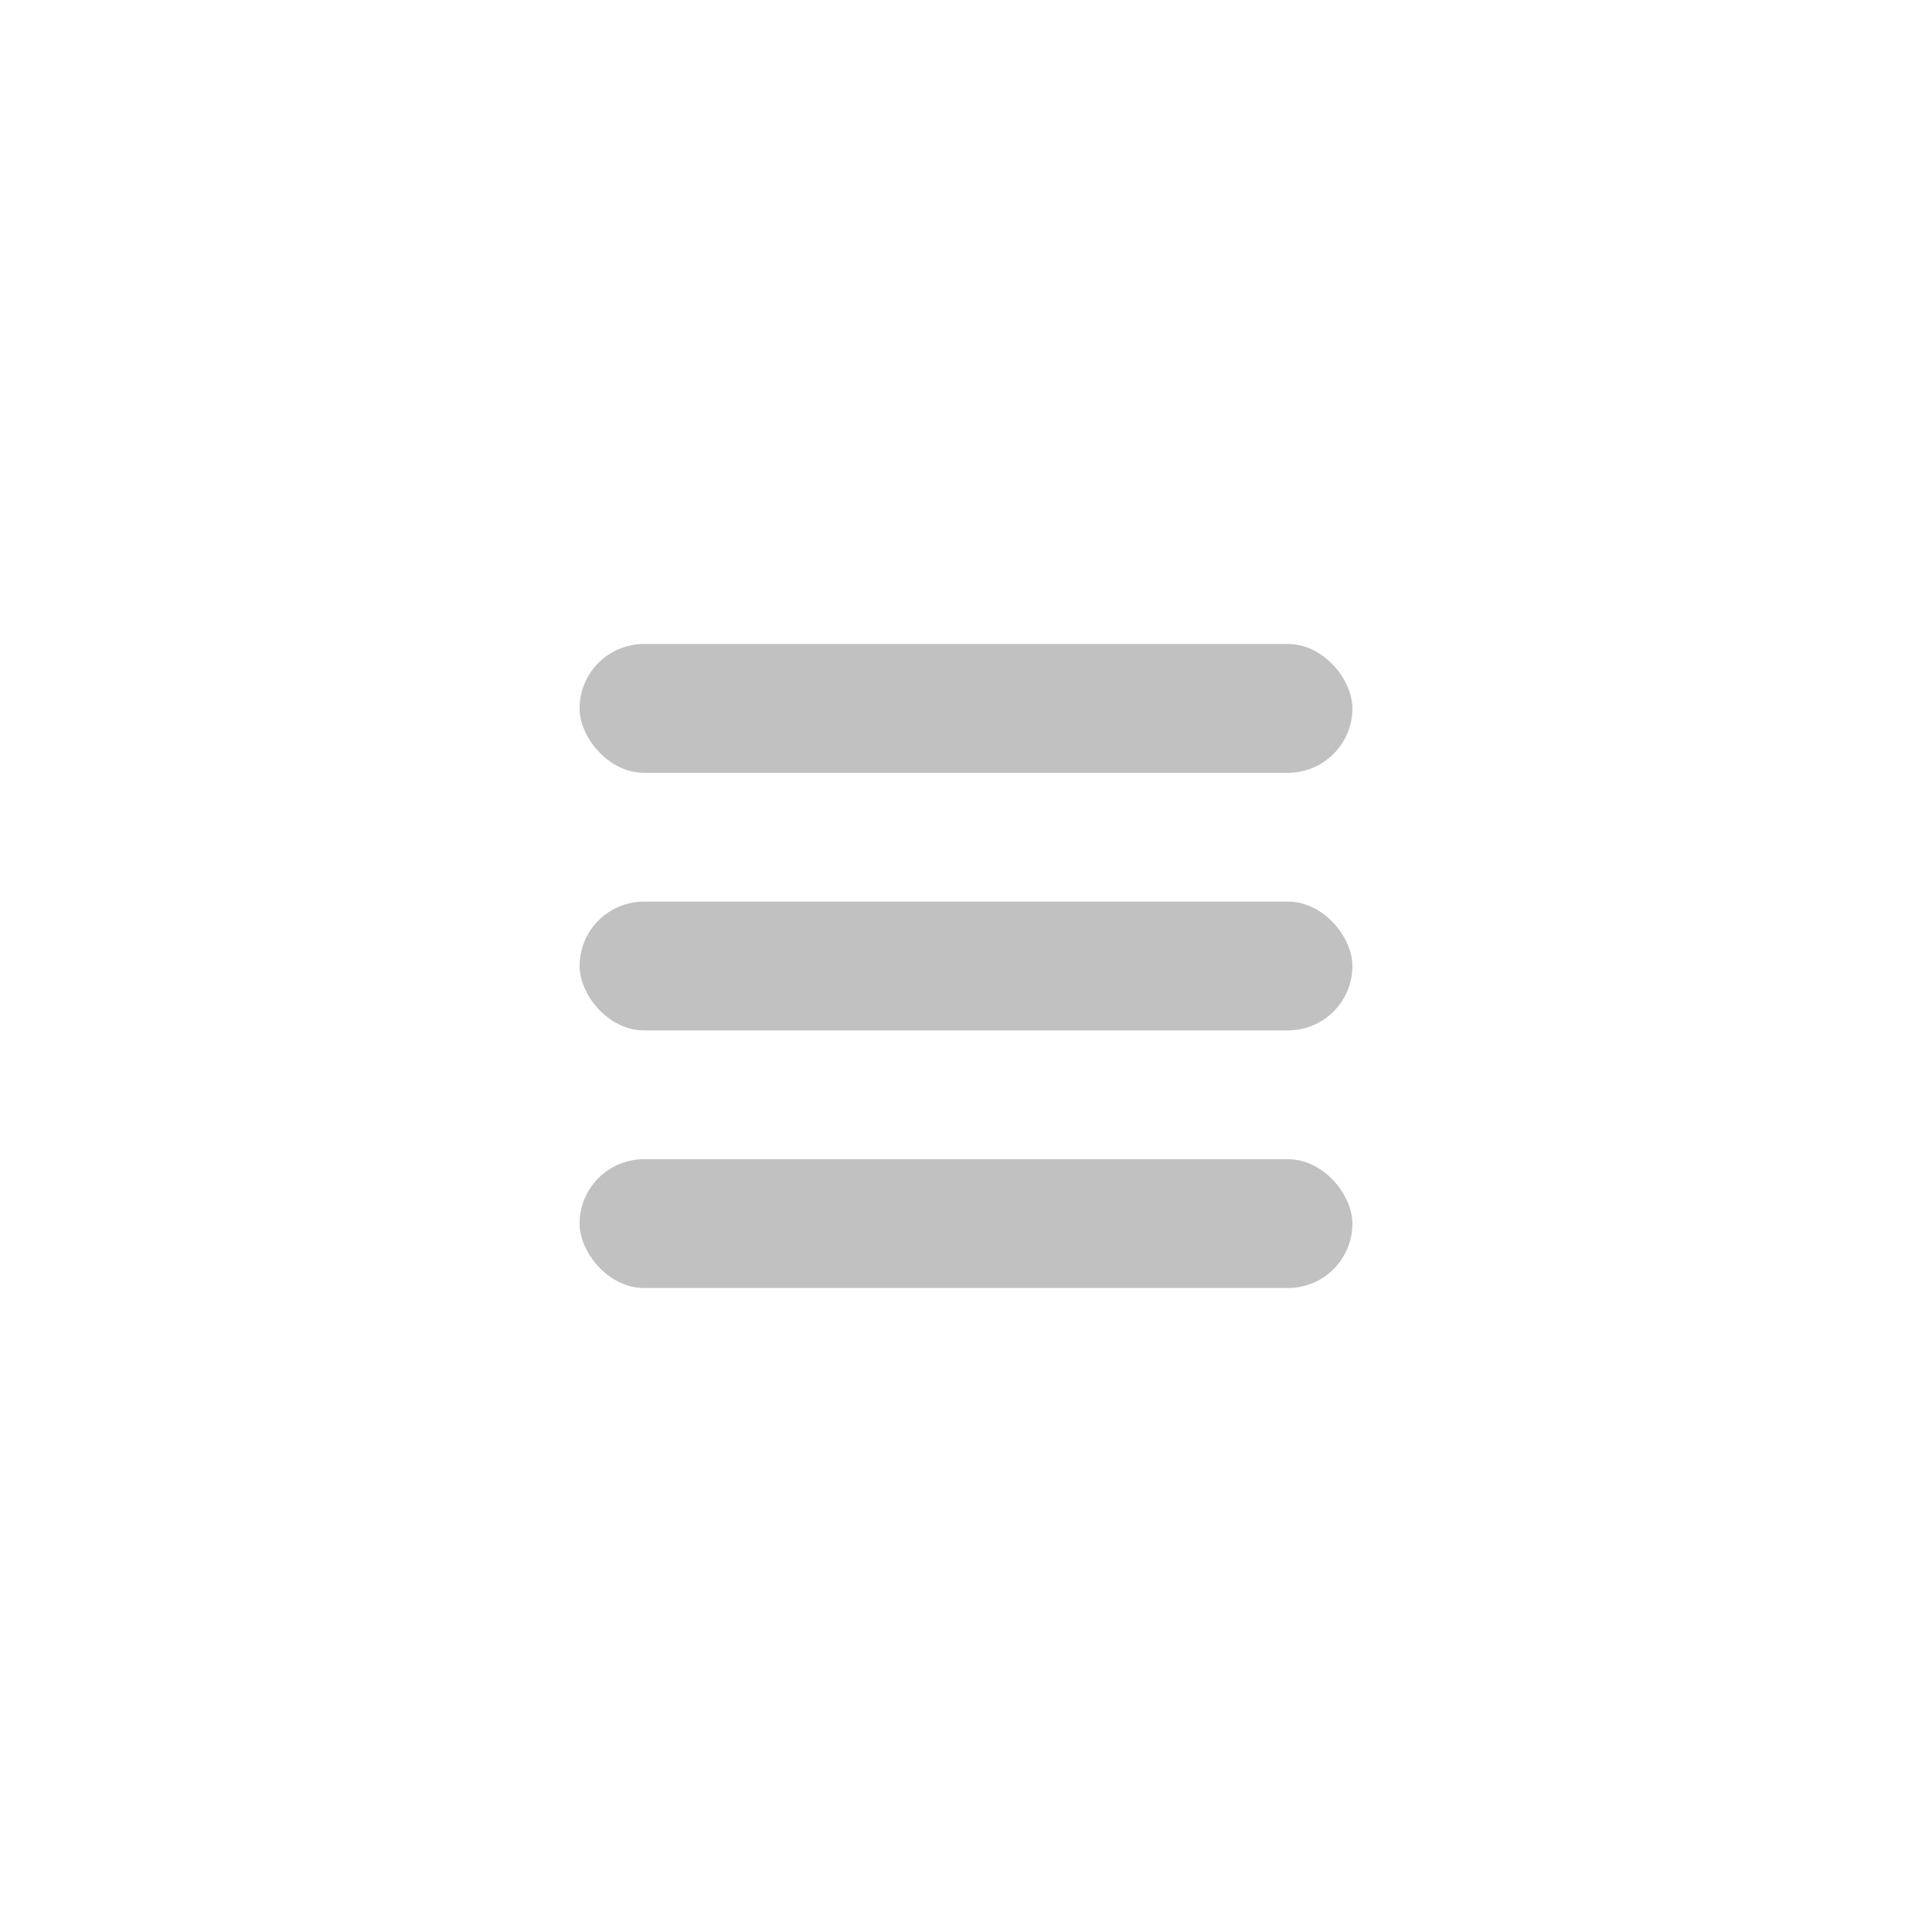 <svg xmlns="http://www.w3.org/2000/svg" width="30" height="30" viewBox="0 0 30 30">
  <g id="btn_mdi_list" transform="translate(-1859 -51)">
    <g id="사각형_1259" data-name="사각형 1259" transform="translate(1859 51)" fill="#fff" stroke="#707070" stroke-width="1" opacity="0">
      <rect width="30" height="30" stroke="none"/>
      <rect x="0.5" y="0.5" width="29" height="29" fill="none"/>
    </g>
    <rect id="사각형_1256" data-name="사각형 1256" width="12" height="2" rx="1" transform="translate(1868 61)" fill="#c1c1c1"/>
    <rect id="사각형_1257" data-name="사각형 1257" width="12" height="2" rx="1" transform="translate(1868 65)" fill="#c1c1c1"/>
    <rect id="사각형_1258" data-name="사각형 1258" width="12" height="2" rx="1" transform="translate(1868 69)" fill="#c1c1c1"/>
  </g>
</svg>
